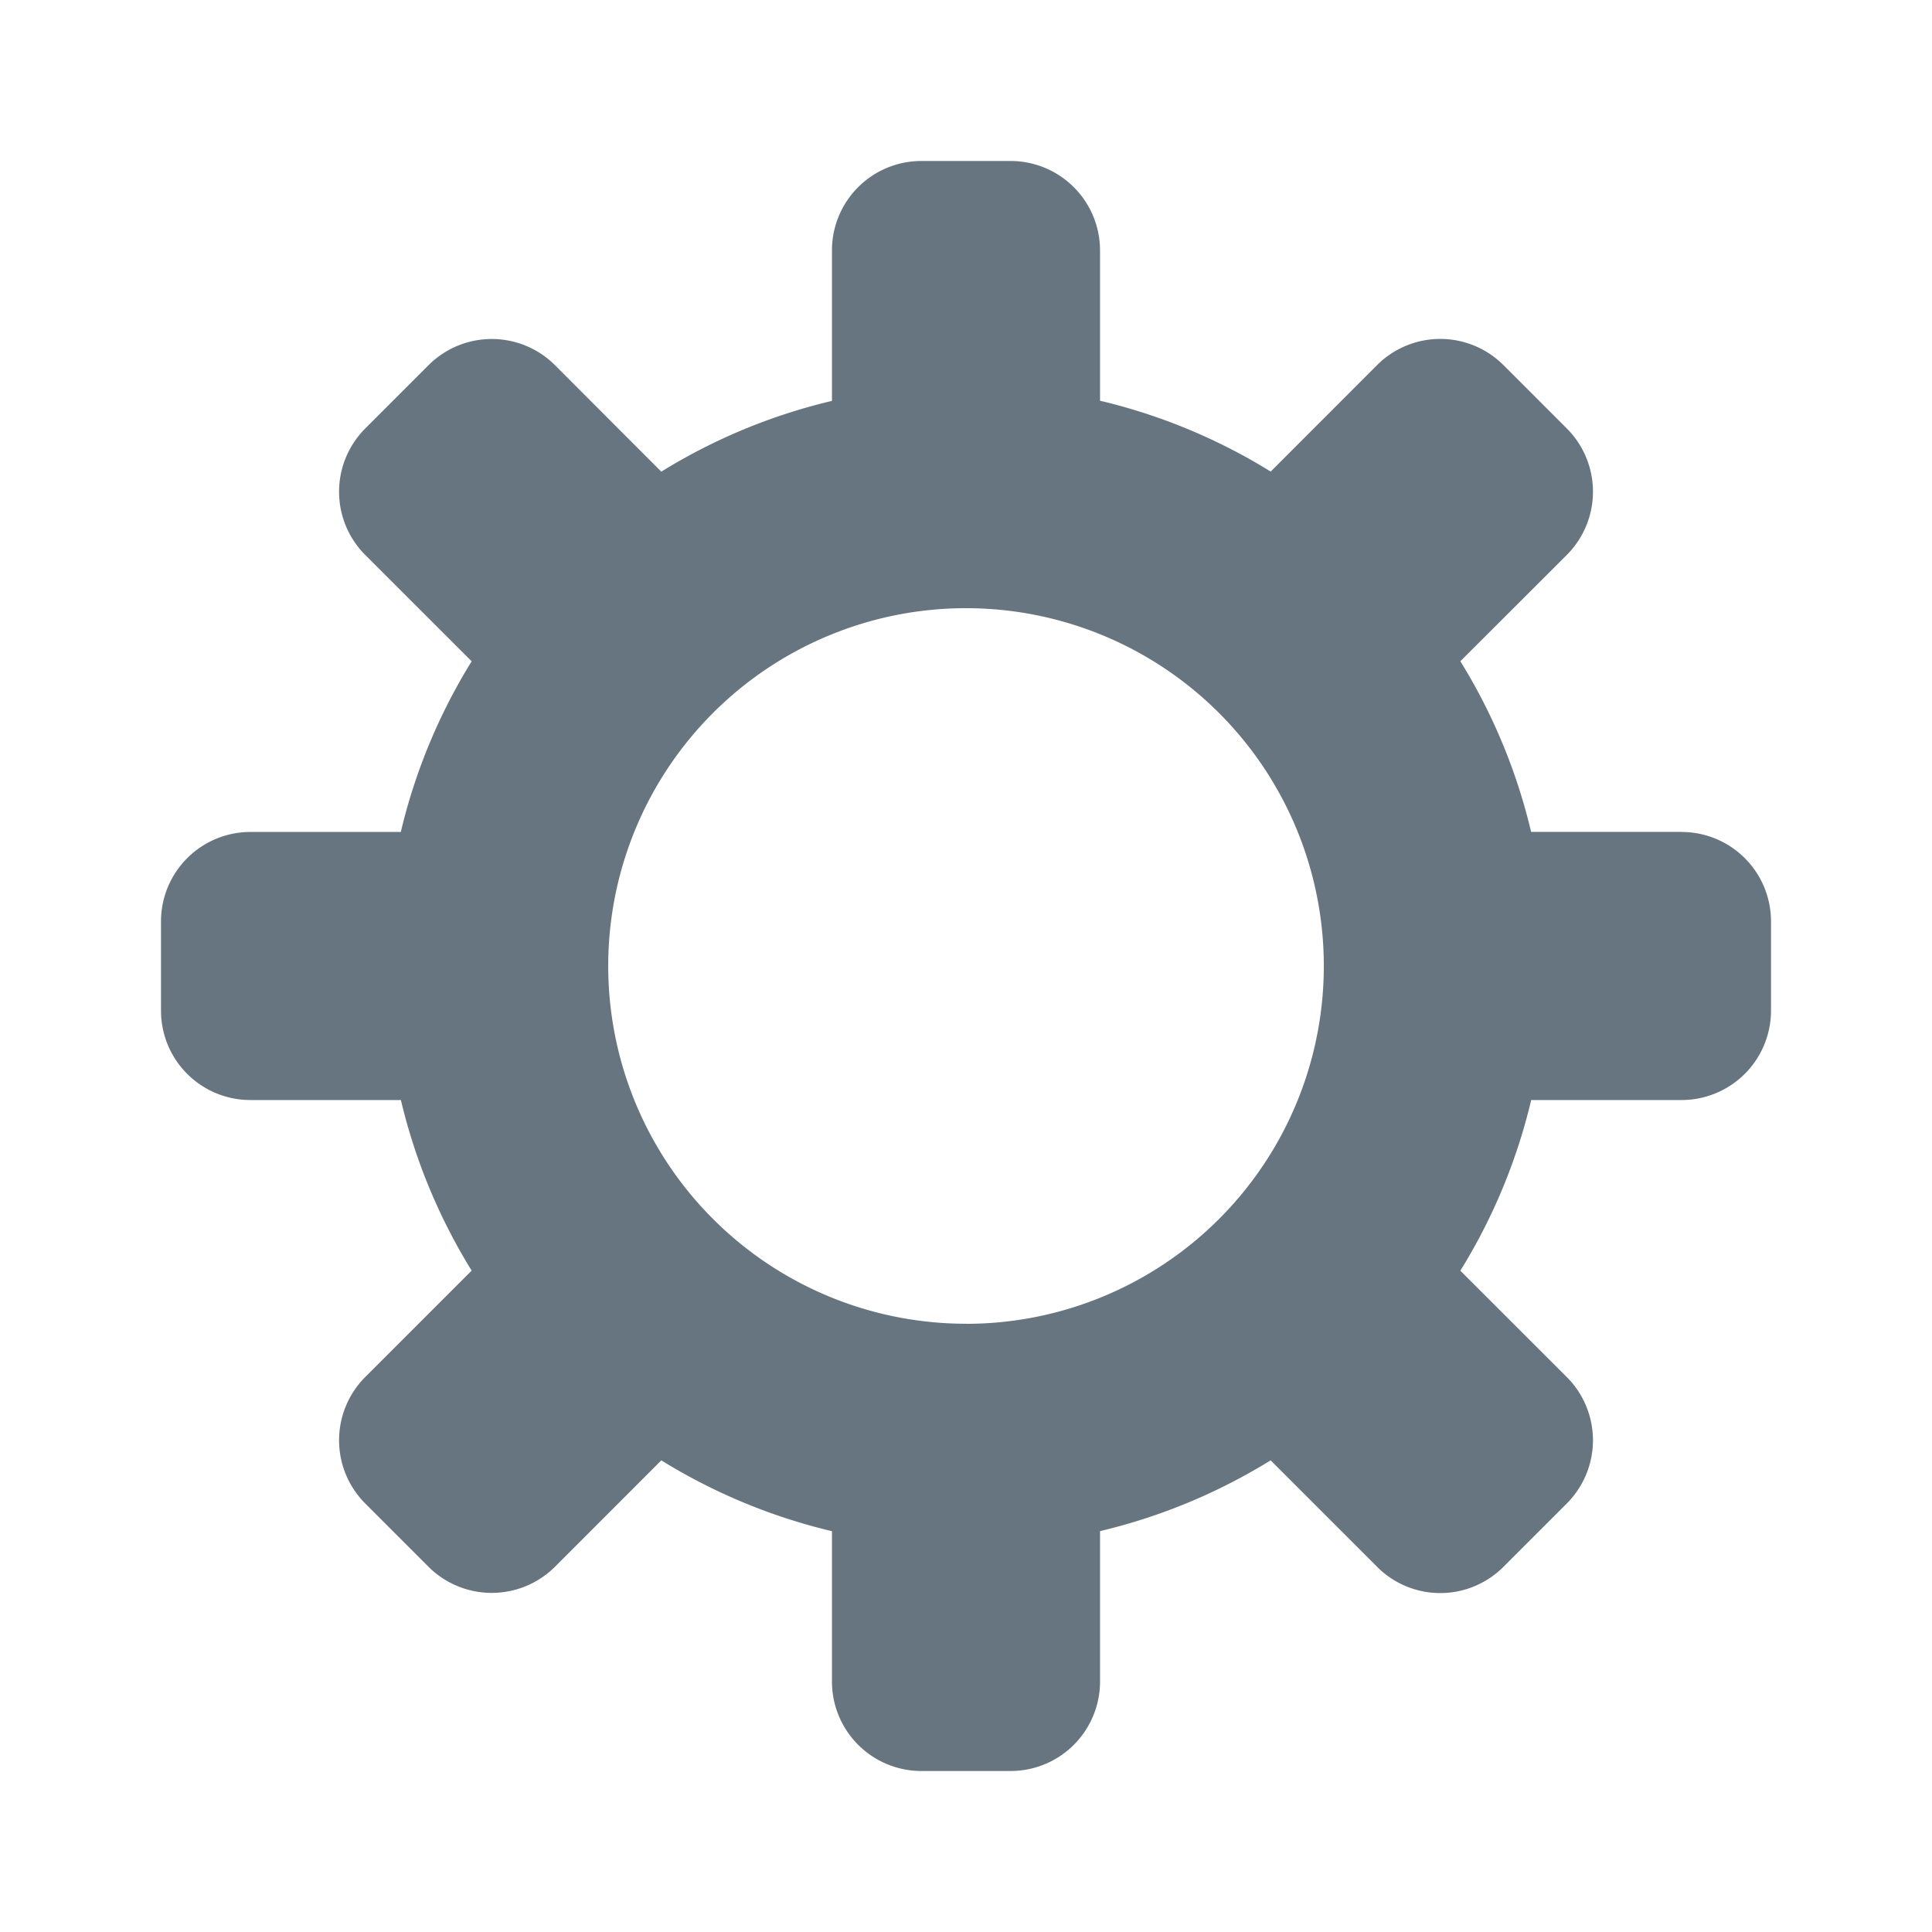 <svg xmlns="http://www.w3.org/2000/svg" width="24" height="24" viewBox="0 0 24 24" fill="none" role="img" aria-labelledby="aemnqo916ftfx5qxg16kxjtdslwx0joz" class="crayons-icon crayons-icon--default"><title id="aemnqo916ftfx5qxg16kxjtdslwx0joz">Customization</title>
    <path d="M12 16.444a4.444 4.444 0 110-8.889 4.444 4.444 0 010 8.89zm8.889-6.11H19.02a7.16 7.16 0 00-.879-2.12l1.322-1.32a1.112 1.112 0 000-1.572l-.786-.786a1.11 1.11 0 00-1.571 0l-1.321 1.322a7.167 7.167 0 00-2.12-.88V3.112A1.111 1.111 0 0012.557 2h-1.112a1.11 1.11 0 00-1.11 1.111V4.98a7.167 7.167 0 00-2.12.879l-1.32-1.322a1.111 1.111 0 00-1.572 0l-.786.786a1.112 1.112 0 000 1.571l1.322 1.321a7.172 7.172 0 00-.88 2.12H3.112A1.111 1.111 0 002 11.443v1.112a1.11 1.11 0 001.111 1.11H4.98c.18.76.48 1.473.879 2.119l-1.322 1.322a1.112 1.112 0 000 1.571l.786.786a1.113 1.113 0 001.571 0l1.321-1.322c.655.405 1.37.702 2.12.88v1.867A1.111 1.111 0 0011.443 22h1.112a1.111 1.111 0 001.11-1.111V19.02c.76-.18 1.473-.48 2.119-.879l1.322 1.322a1.108 1.108 0 001.571 0l.786-.786a1.111 1.111 0 000-1.571l-1.322-1.321a7.16 7.16 0 00.88-2.12h1.867A1.111 1.111 0 0022 12.557v-1.112a1.111 1.111 0 00-1.111-1.11z" fill="#66757F"></path>
</svg>